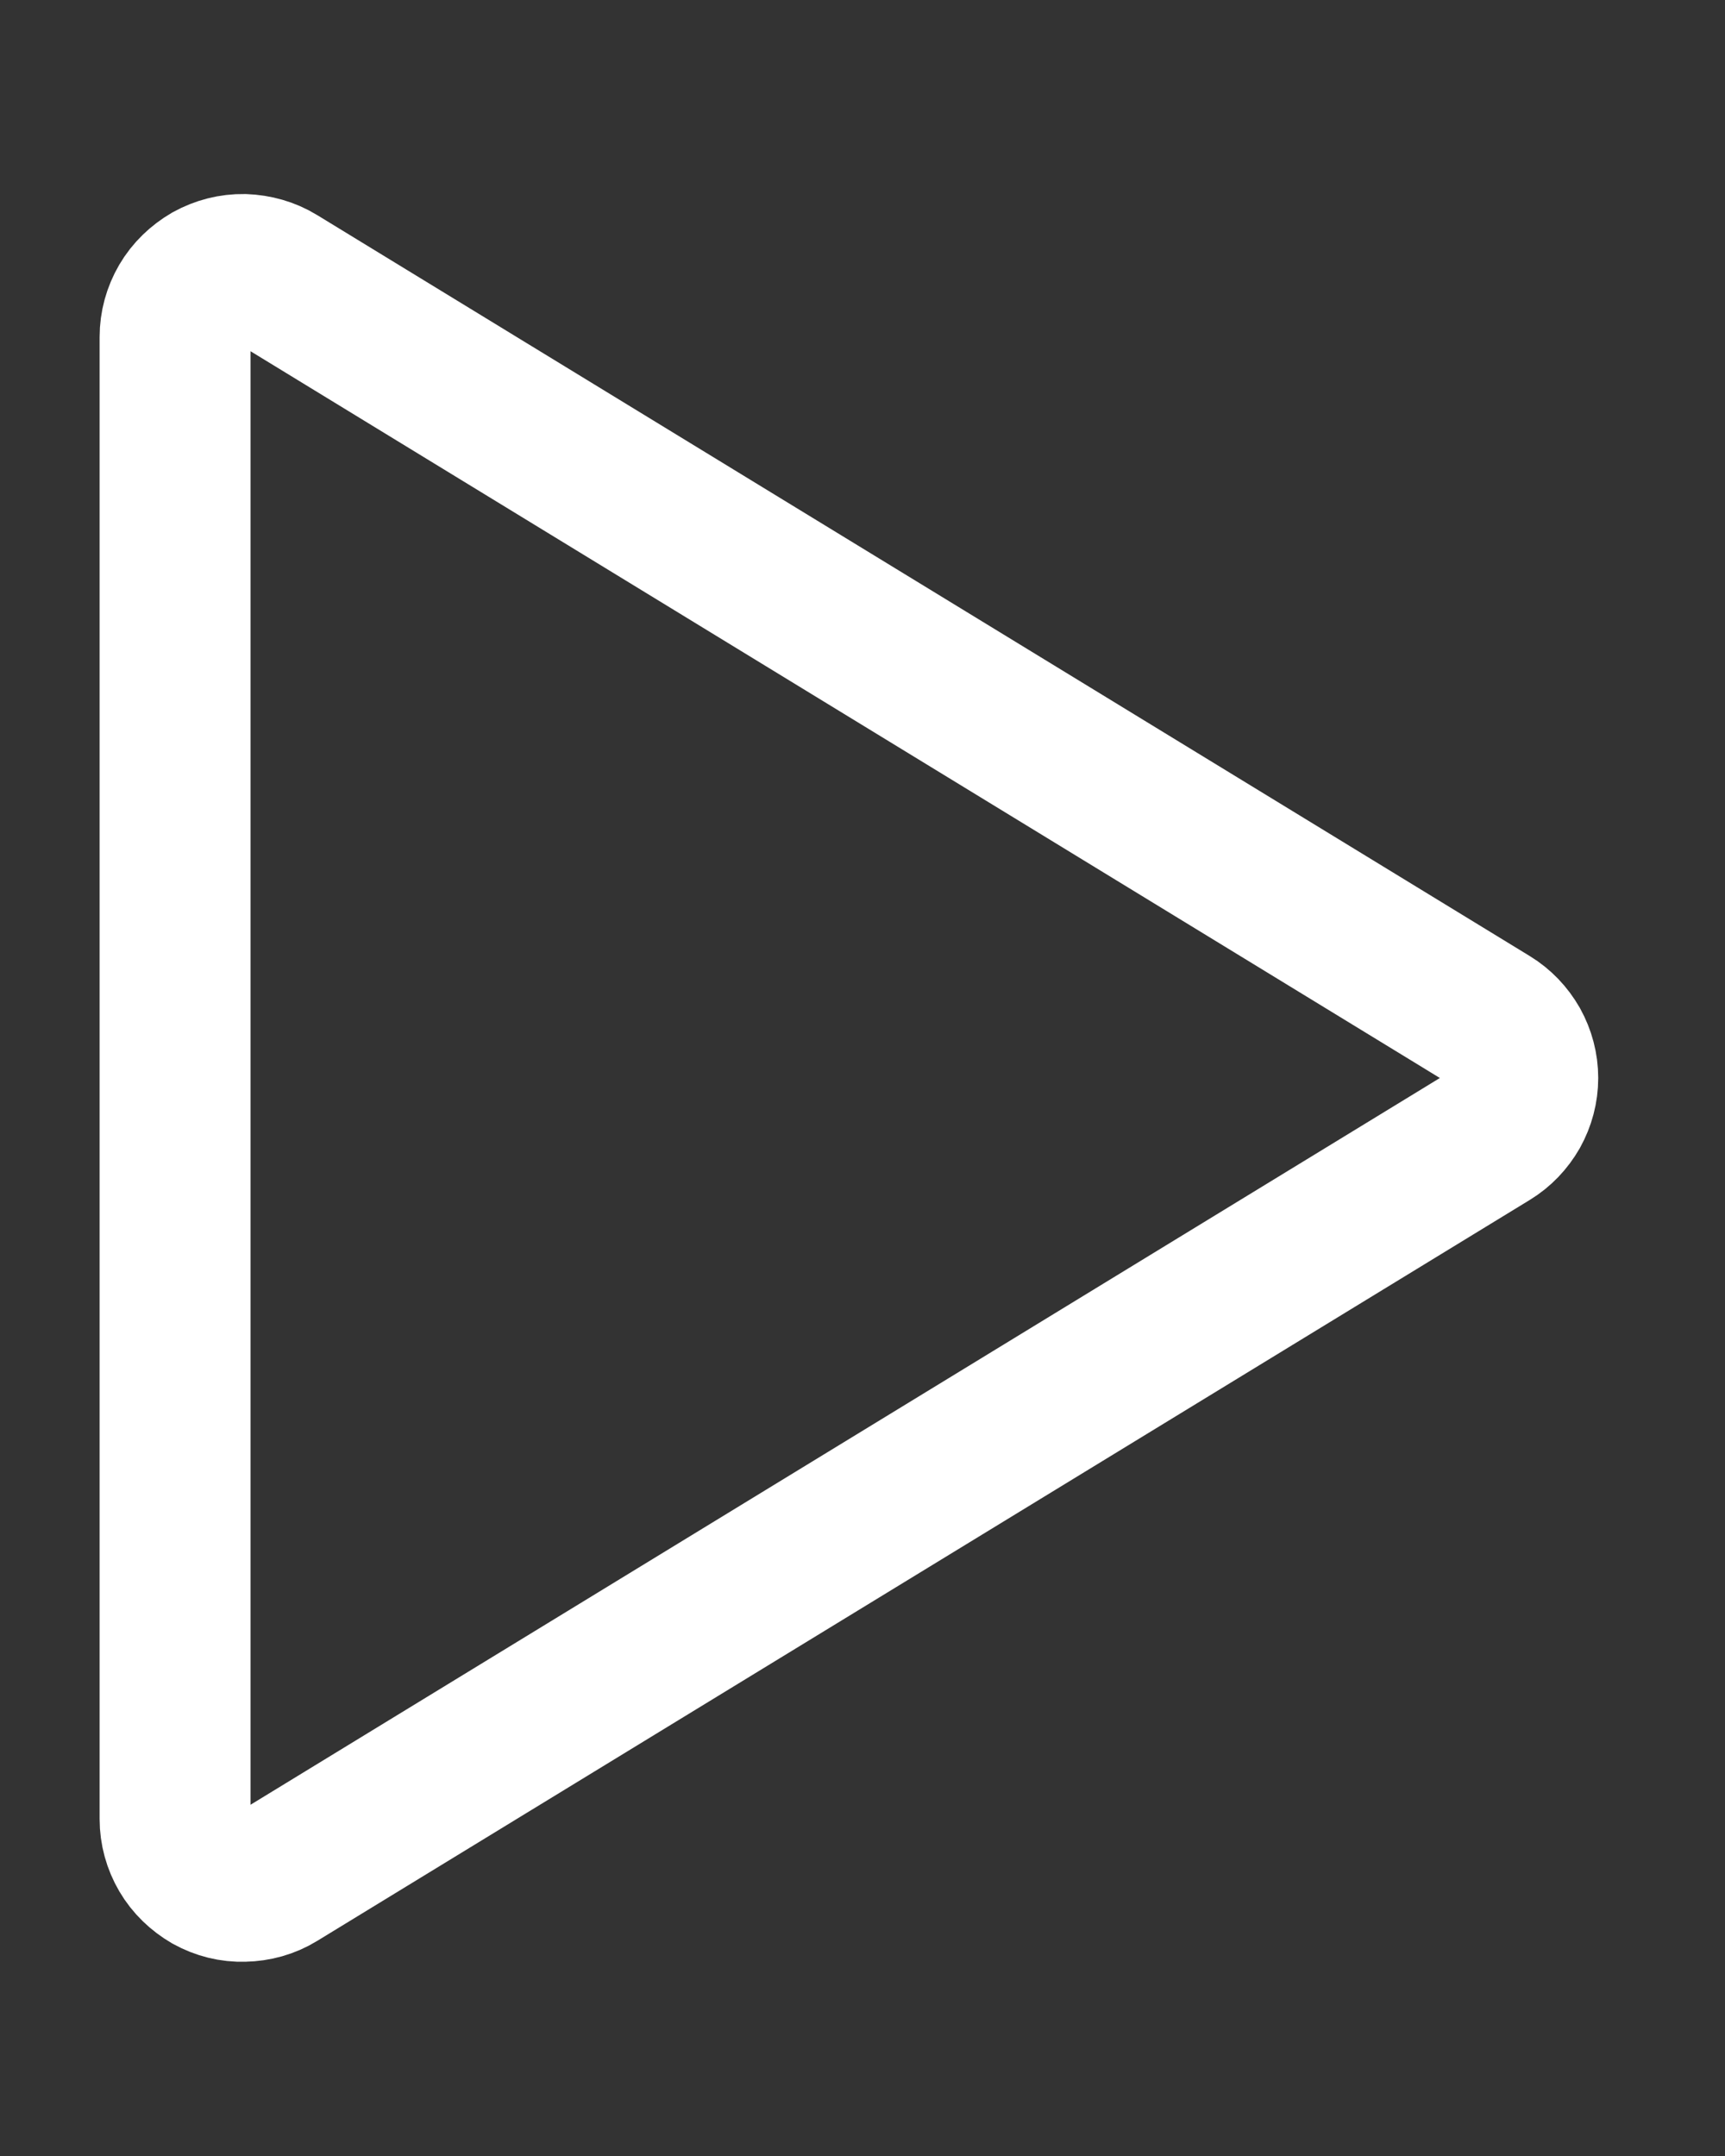 <svg width="8" height="10" viewBox="0 0 8 10" fill="none" xmlns="http://www.w3.org/2000/svg">
<rect x="0" y="0" width="8" height="10" fill="#333333" stroke="none"/>
<path d="M6.912 4.733L1.288 1.296C1.241 1.267 1.186 1.252 1.131 1.25C1.075 1.249 1.021 1.263 0.972 1.29C0.924 1.318 0.883 1.357 0.855 1.405C0.827 1.453 0.812 1.507 0.812 1.563V8.437C0.812 8.493 0.827 8.547 0.855 8.595C0.883 8.643 0.924 8.682 0.972 8.71C1.021 8.737 1.075 8.751 1.131 8.749C1.186 8.748 1.241 8.733 1.288 8.704L6.912 5.267C6.958 5.239 6.995 5.2 7.022 5.153C7.048 5.106 7.062 5.054 7.062 5C7.062 4.946 7.048 4.894 7.022 4.847C6.995 4.8 6.958 4.761 6.912 4.733Z" stroke="white" stroke-width="0.7" stroke-linecap="round" stroke-linejoin="round"/>
</svg>
